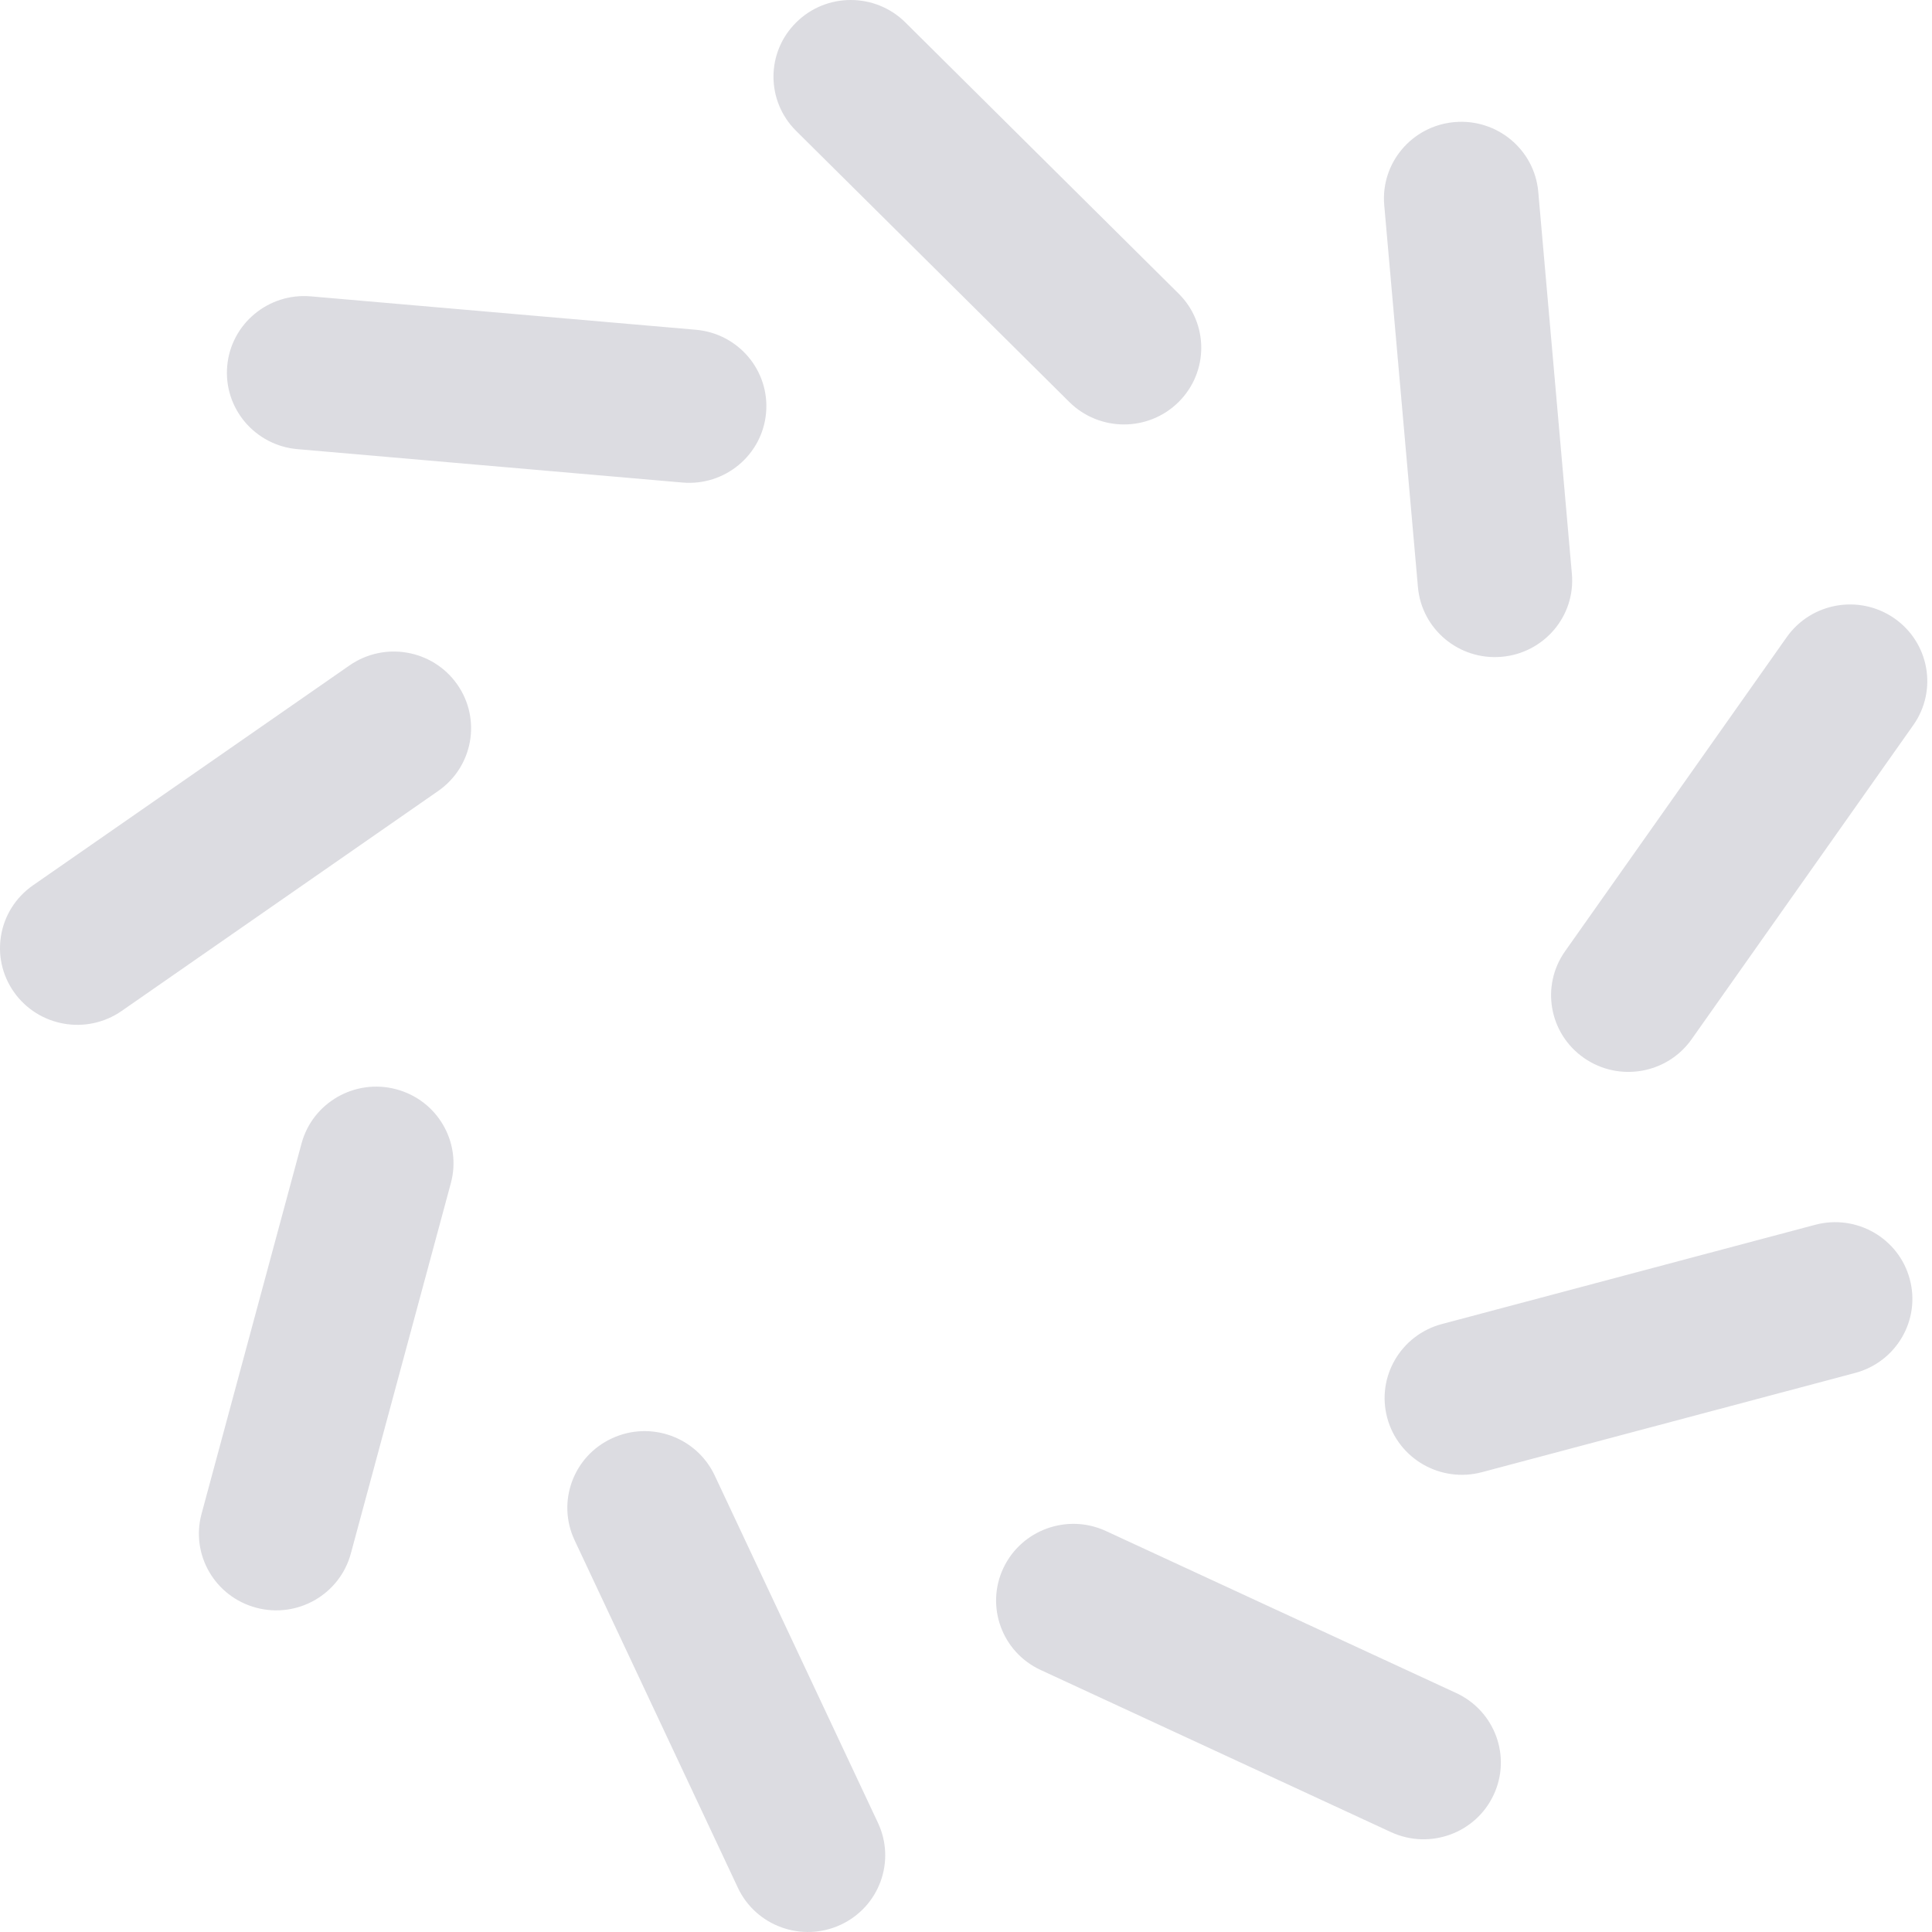 <svg width="25" height="25" viewBox="0 0 25 25" fill="none" xmlns="http://www.w3.org/2000/svg">
    <path
        d="M10.302 1.694C9.911 1.306 9.911 0.678 10.302 0.291C10.692 -0.097 11.325 -0.097 11.716 0.291L15.251 3.799C15.642 4.186 15.642 4.814 15.251 5.202C14.861 5.589 14.228 5.589 13.837 5.202L10.302 1.694ZM17.912 2.655C17.864 2.109 18.271 1.628 18.821 1.58C19.372 1.532 19.857 1.936 19.905 2.482L20.34 7.424C20.389 7.97 19.982 8.451 19.431 8.499C18.881 8.547 18.396 8.143 18.348 7.597L17.912 2.655ZM23.12 8.245C23.437 7.796 24.06 7.687 24.513 8.001C24.965 8.316 25.075 8.934 24.758 9.383L21.89 13.447C21.574 13.896 20.95 14.005 20.498 13.691C20.045 13.377 19.935 12.758 20.252 12.309L23.12 8.245ZM23.488 15.849C24.021 15.707 24.57 16.021 24.712 16.551C24.855 17.08 24.539 17.624 24.005 17.766L19.176 19.05C18.642 19.192 18.094 18.878 17.951 18.348C17.808 17.819 18.125 17.275 18.658 17.133L23.488 15.849ZM18.844 21.908C19.344 22.14 19.561 22.73 19.327 23.227C19.094 23.724 18.499 23.939 17.998 23.707L13.467 21.61C12.966 21.379 12.75 20.788 12.983 20.292C13.217 19.795 13.812 19.58 14.312 19.812L18.844 21.908ZM11.361 23.588C11.594 24.085 11.378 24.675 10.877 24.907C10.377 25.138 9.781 24.924 9.548 24.427L7.435 19.93C7.202 19.434 7.418 18.843 7.919 18.612C8.419 18.38 9.014 18.595 9.248 19.092L11.361 23.588ZM4.54 20.102C4.397 20.632 3.849 20.946 3.316 20.804C2.782 20.662 2.465 20.118 2.608 19.589L3.902 14.796C4.045 14.267 4.594 13.953 5.127 14.095C5.661 14.237 5.977 14.781 5.834 15.31L4.54 20.102ZM1.574 13.082C1.121 13.396 0.498 13.287 0.181 12.838C-0.136 12.389 -0.026 11.771 0.427 11.456L4.522 8.611C4.975 8.296 5.598 8.405 5.915 8.854C6.232 9.303 6.122 9.922 5.669 10.236L1.574 13.082ZM3.849 5.812C3.299 5.764 2.892 5.283 2.94 4.737C2.988 4.191 3.473 3.787 4.023 3.835L9.004 4.267C9.555 4.315 9.961 4.796 9.913 5.342C9.865 5.888 9.38 6.292 8.83 6.244L3.849 5.812Z"
        fill="#DCDCE1" />
</svg>
    
